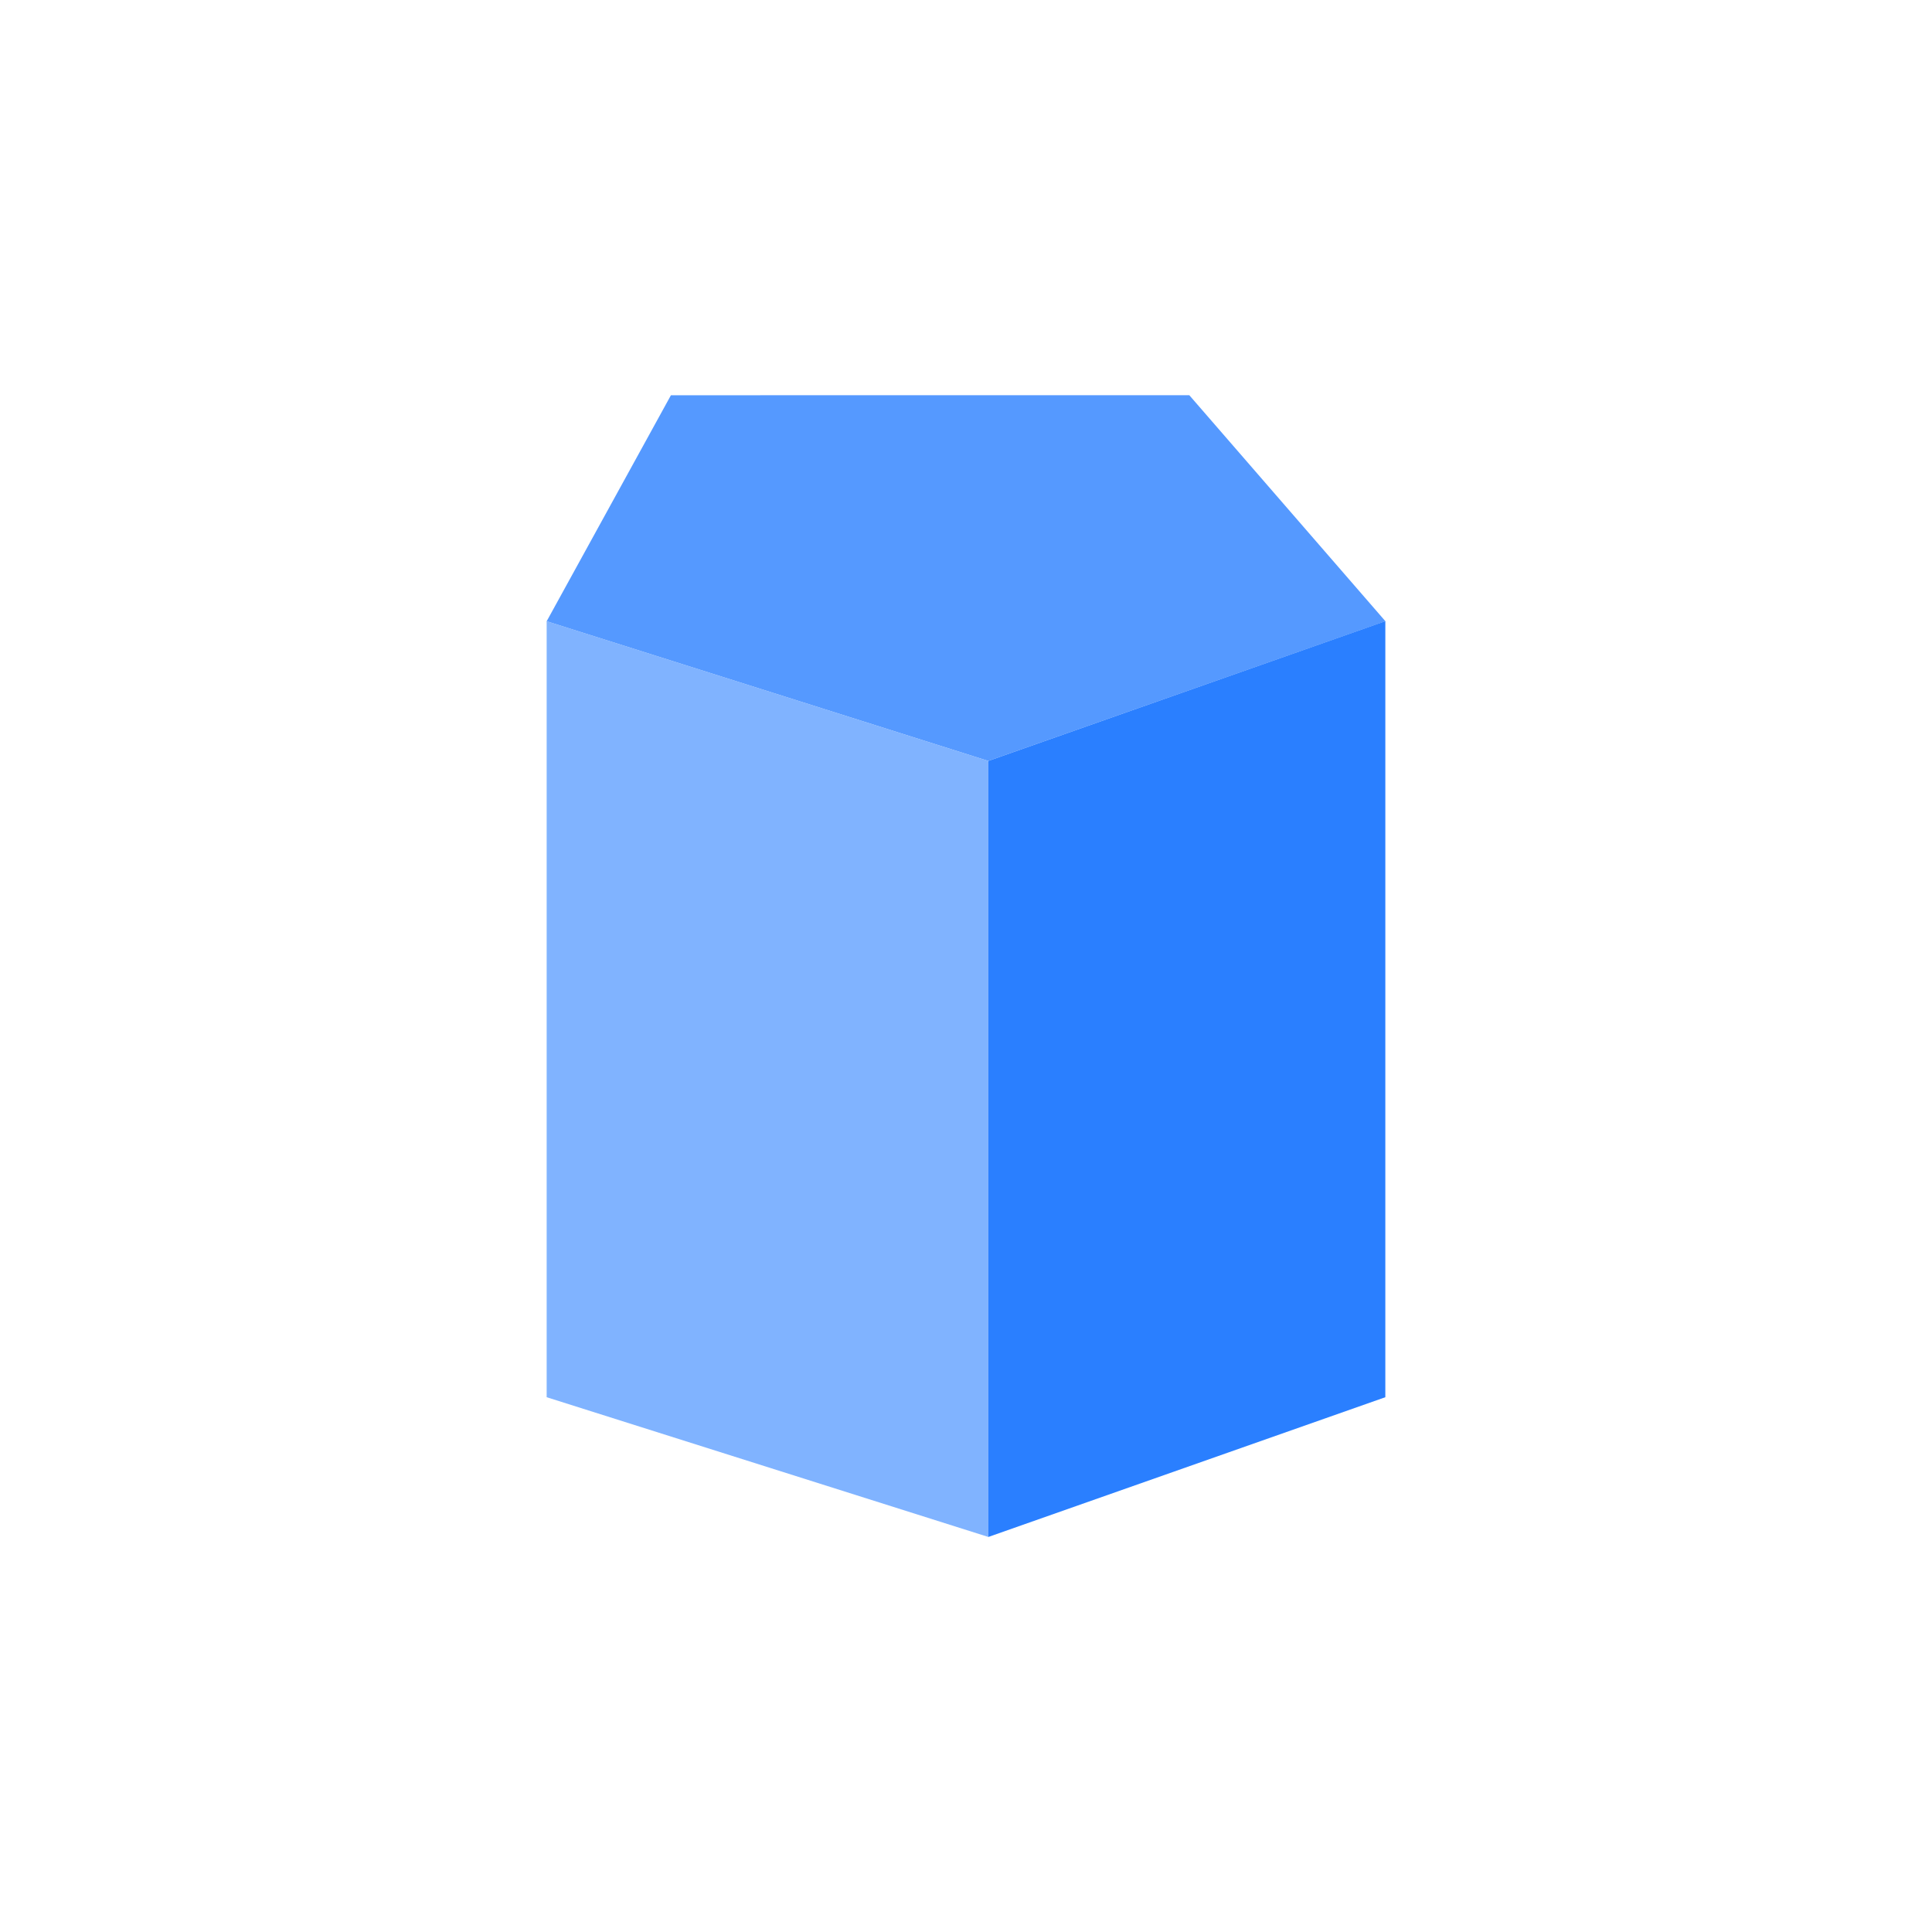 <?xml version="1.0" encoding="UTF-8" standalone="no"?>
<!-- Created with Inkscape (http://www.inkscape.org/) -->

<svg
   width="1000"
   height="1000"
   viewBox="0 0 264.583 264.583"
   version="1.1"
   id="svg5"
   inkscape:export-filename="位图.png"
   inkscape:export-xdpi="96"
   inkscape:export-ydpi="96"
   inkscape:version="1.2.2 (b0a8486541, 2022-12-01)"
   sodipodi:docname="prism.svg"
   xmlns:inkscape="http://www.inkscape.org/namespaces/inkscape"
   xmlns:sodipodi="http://sodipodi.sourceforge.net/DTD/sodipodi-0.dtd"
   xmlns="http://www.w3.org/2000/svg"
   xmlns:svg="http://www.w3.org/2000/svg">
  <sodipodi:namedview
     id="namedview7"
     pagecolor="#ffffff"
     bordercolor="#999999"
     borderopacity="1"
     inkscape:showpageshadow="0"
     inkscape:pageopacity="0"
     inkscape:pagecheckerboard="0"
     inkscape:deskcolor="#d1d1d1"
     inkscape:document-units="px"
     showgrid="false"
     inkscape:zoom="0.443"
     inkscape:cx="825.05643"
     inkscape:cy="504.51467"
     inkscape:current-layer="layer1" />
  <defs
     id="defs2" />
  <g
     inkscape:label="图层 1"
     inkscape:groupmode="layer"
     id="layer1">
    <g
       id="g1602"
       transform="translate(-2.862,6.196)">
      <path
         sodipodi:type="star"
         style="fill:#5599ff;fill-rule:evenodd;stroke-width:2.215"
         id="path1328"
         inkscape:flatsided="true"
         sodipodi:sides="5"
         sodipodi:cx="96.157822"
         sodipodi:cy="56.141838"
         sodipodi:r1="60.382454"
         sodipodi:r2="48.85043"
         sodipodi:arg1="1.0471976"
         sodipodi:arg2="1.6755161"
         inkscape:rounded="0"
         inkscape:randomized="0"
         d="M 126.349,108.435 55.754,101.015 40.996,31.582 102.47,-3.91 155.221,43.588 Z"
         inkscape:transform-center-y="2.6448497"
         transform="matrix(-0.987,0.048,-0.177,-0.456,238.643,91.313)"
         inkscape:transform-center-x="-1.3687761" />
      <path
         id="rect1330"
         style="fill:#80b3ff;fill-rule:evenodd;stroke-width:1.5"
         d="M 77.726,78.871 138.214,98.009 V 204.287 L 77.726,185.149 Z"
         sodipodi:nodetypes="ccccc" />
      <path
         id="path1429"
         style="fill:#2a7fff;fill-rule:evenodd;stroke-width:1.5"
         d="M 192.581,78.871 138.214,98.009 v 106.278 l 54.366,-19.138 z"
         sodipodi:nodetypes="ccccc" />
    </g>
  </g>
</svg>

